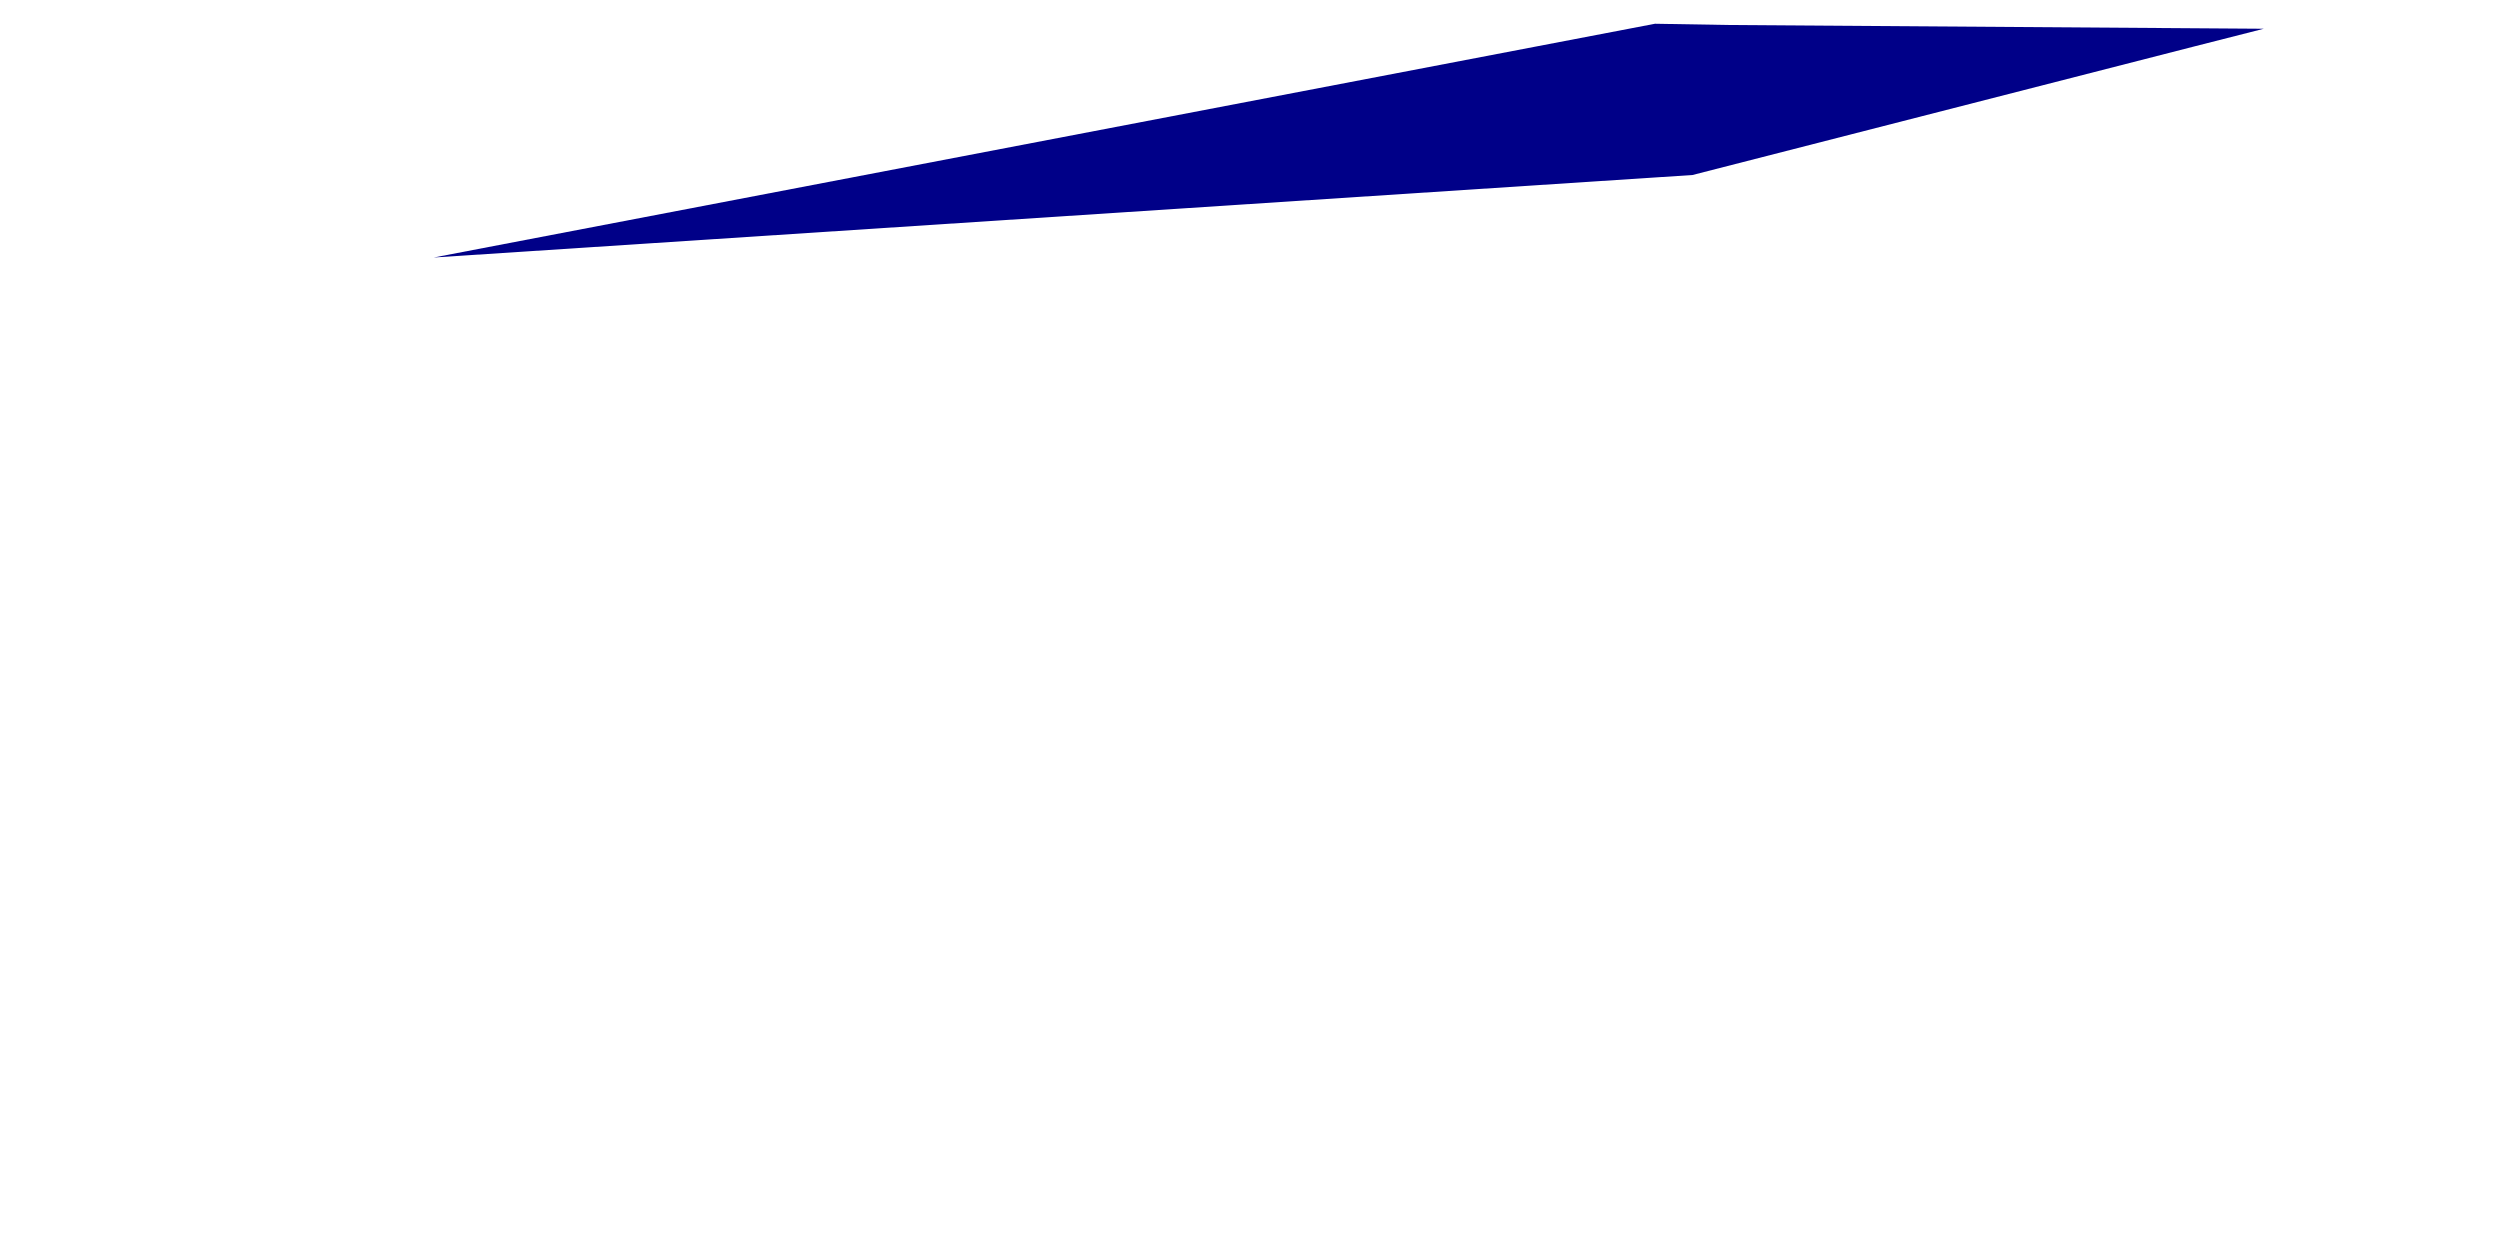 <?xml version="1.0" encoding="UTF-8" standalone="no"?><svg width='2' height='1' viewBox='0 0 2 1' fill='none' xmlns='http://www.w3.org/2000/svg'>
<path d='M0.347 0.206L1.354 0.14L1.756 0.037L1.811 0.023L1.383 0.02L1.324 0.019L0.347 0.206Z' fill='#000088'/>
</svg>
